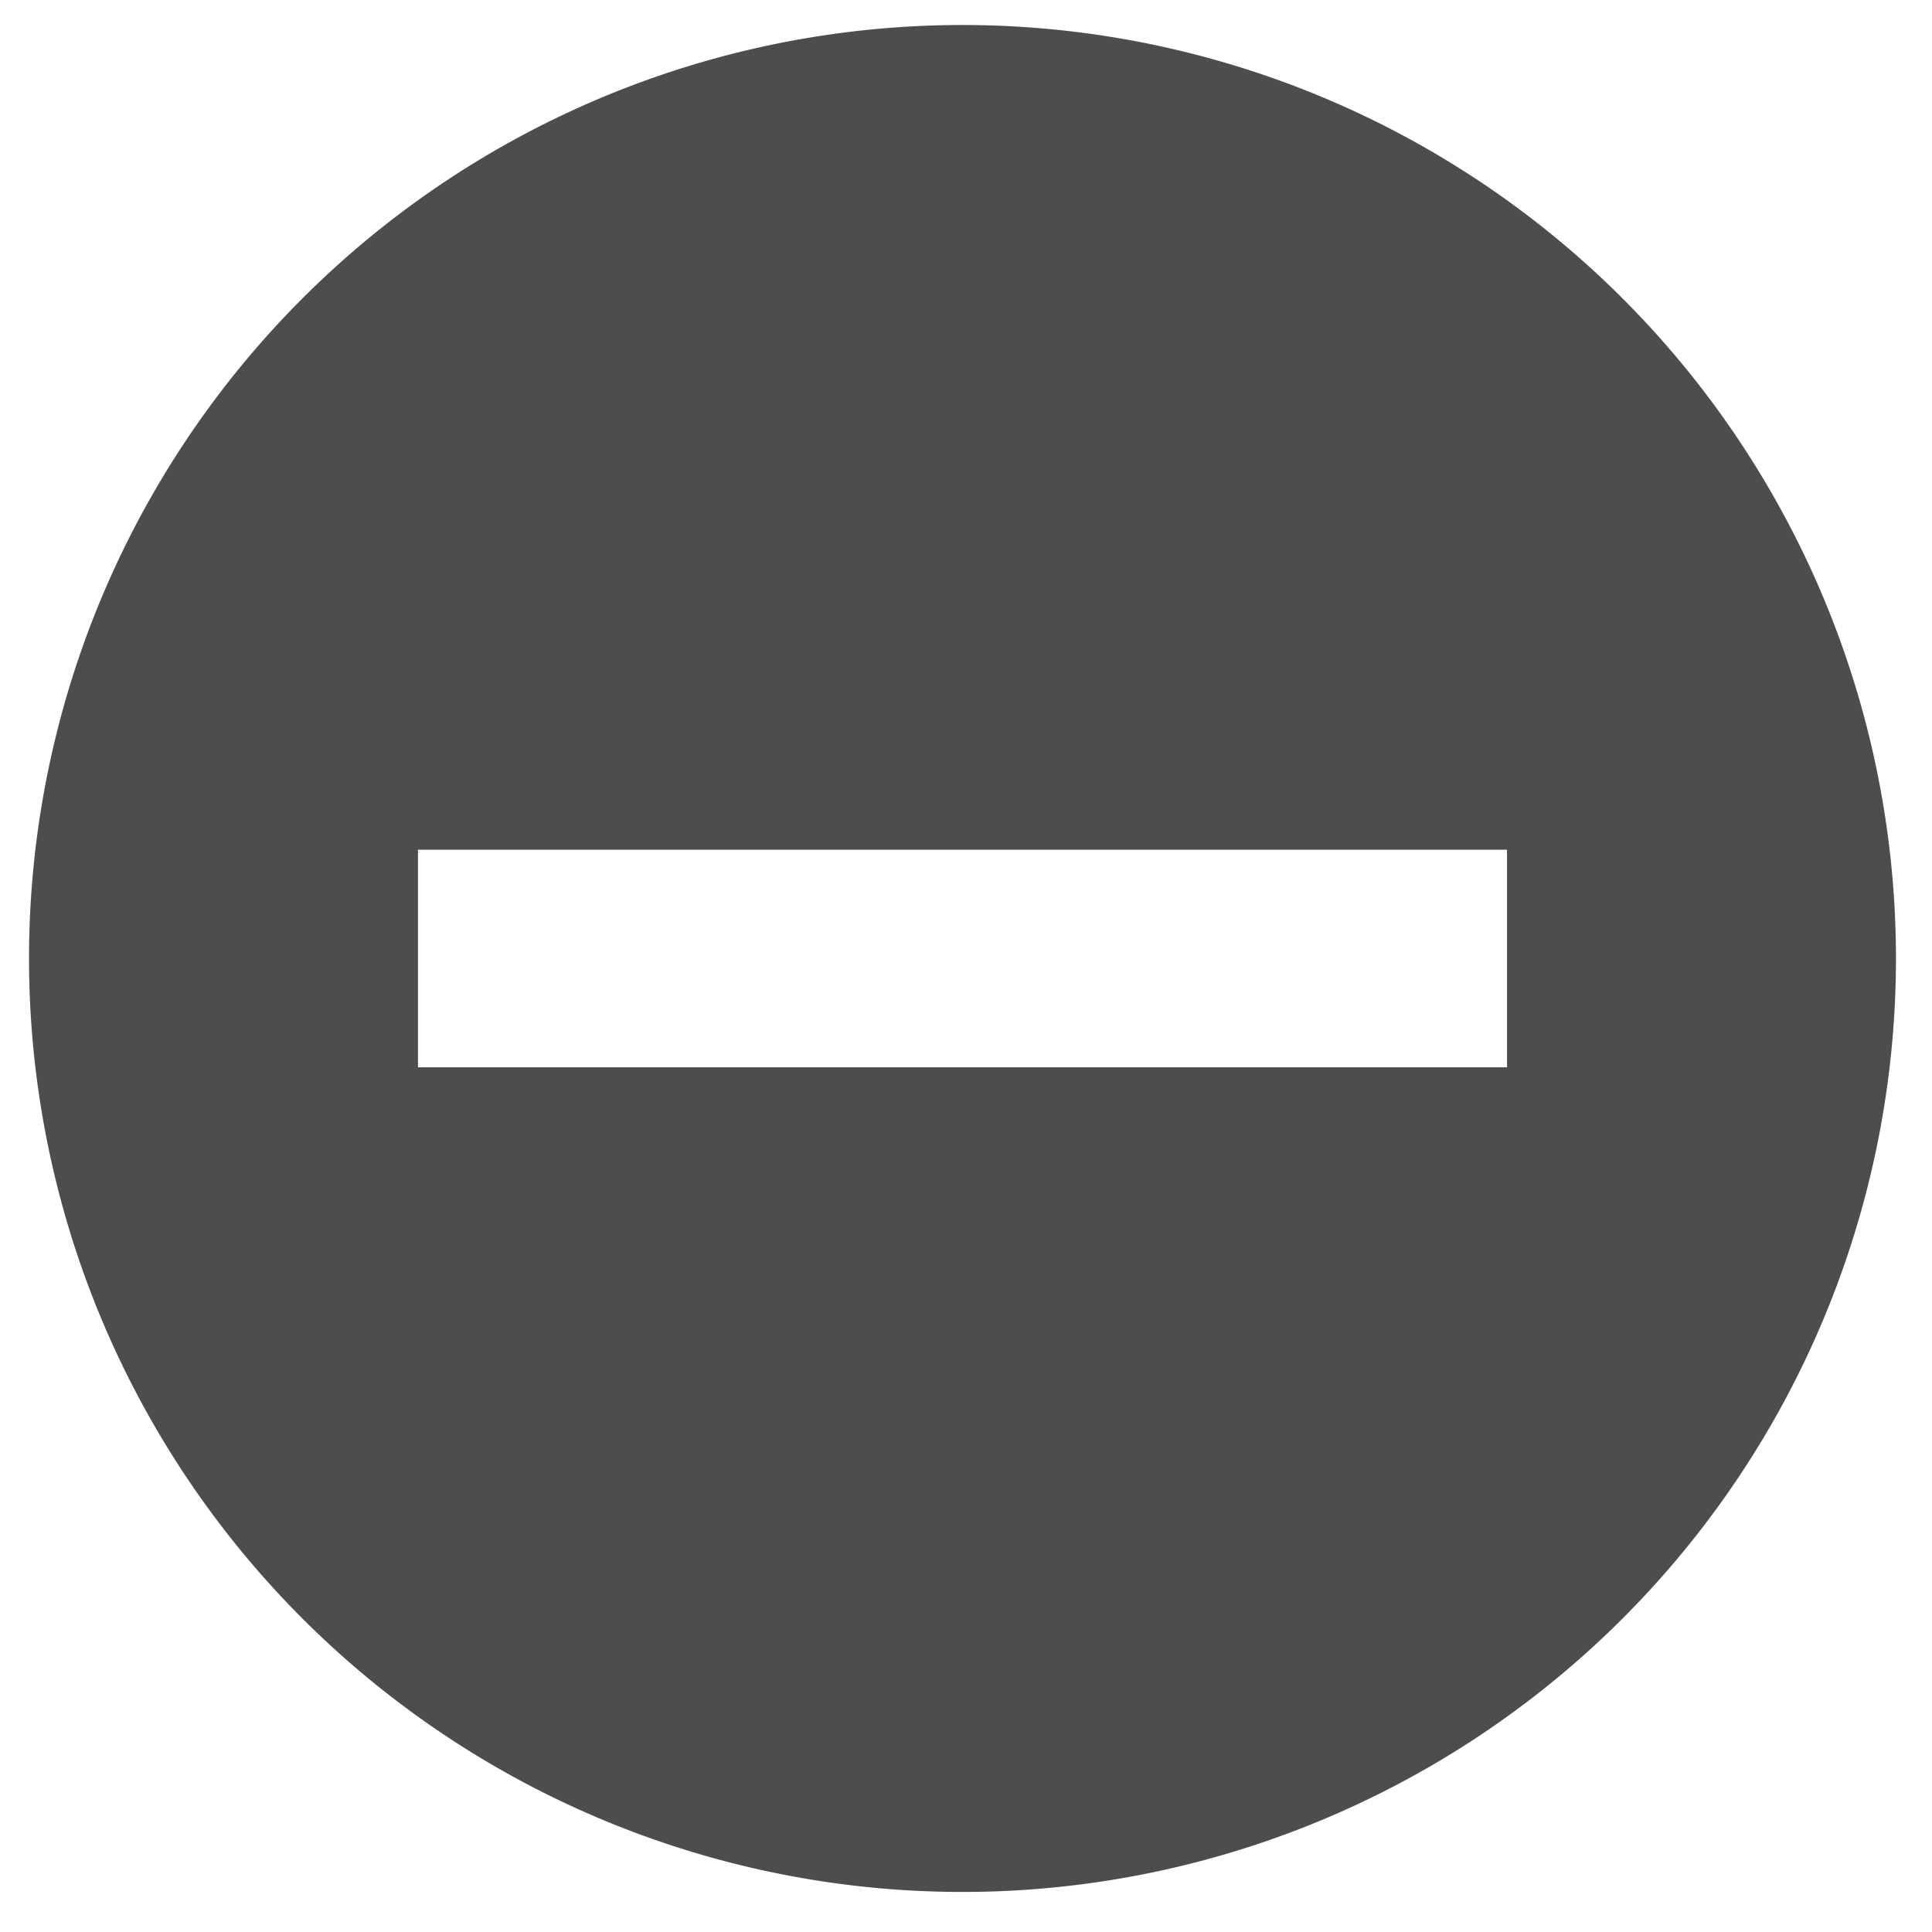 <?xml version="1.0" encoding="UTF-8" standalone="no"?>
<svg xmlns="http://www.w3.org/2000/svg" height="16" style="enable-background:new" version="1.1" width="16">
 <title>
  Paper Symbolic Icon Theme
 </title>
 <g transform="translate(-305,-180.997)">
  <g transform="matrix(0.114,0,0,0.114,301.353,164.183)">
   <path style="opacity:1;fill:#4d4d4d;fill-opacity:1;fill-rule:evenodd;" d="m 101.912,149.308 a 67.812,67.812 0 0 0 -67.812,67.812 67.812,67.812 0 0 0 67.812,67.812 67.812,67.812 0 0 0 67.812,-67.812 67.812,67.812 0 0 0 -67.812,-67.812 z m -39.557,59.91 31.655,0 47.46,0 0,15.805 -79.115,0 0,-15.805 z"/>
  </g>
 </g>
</svg>
